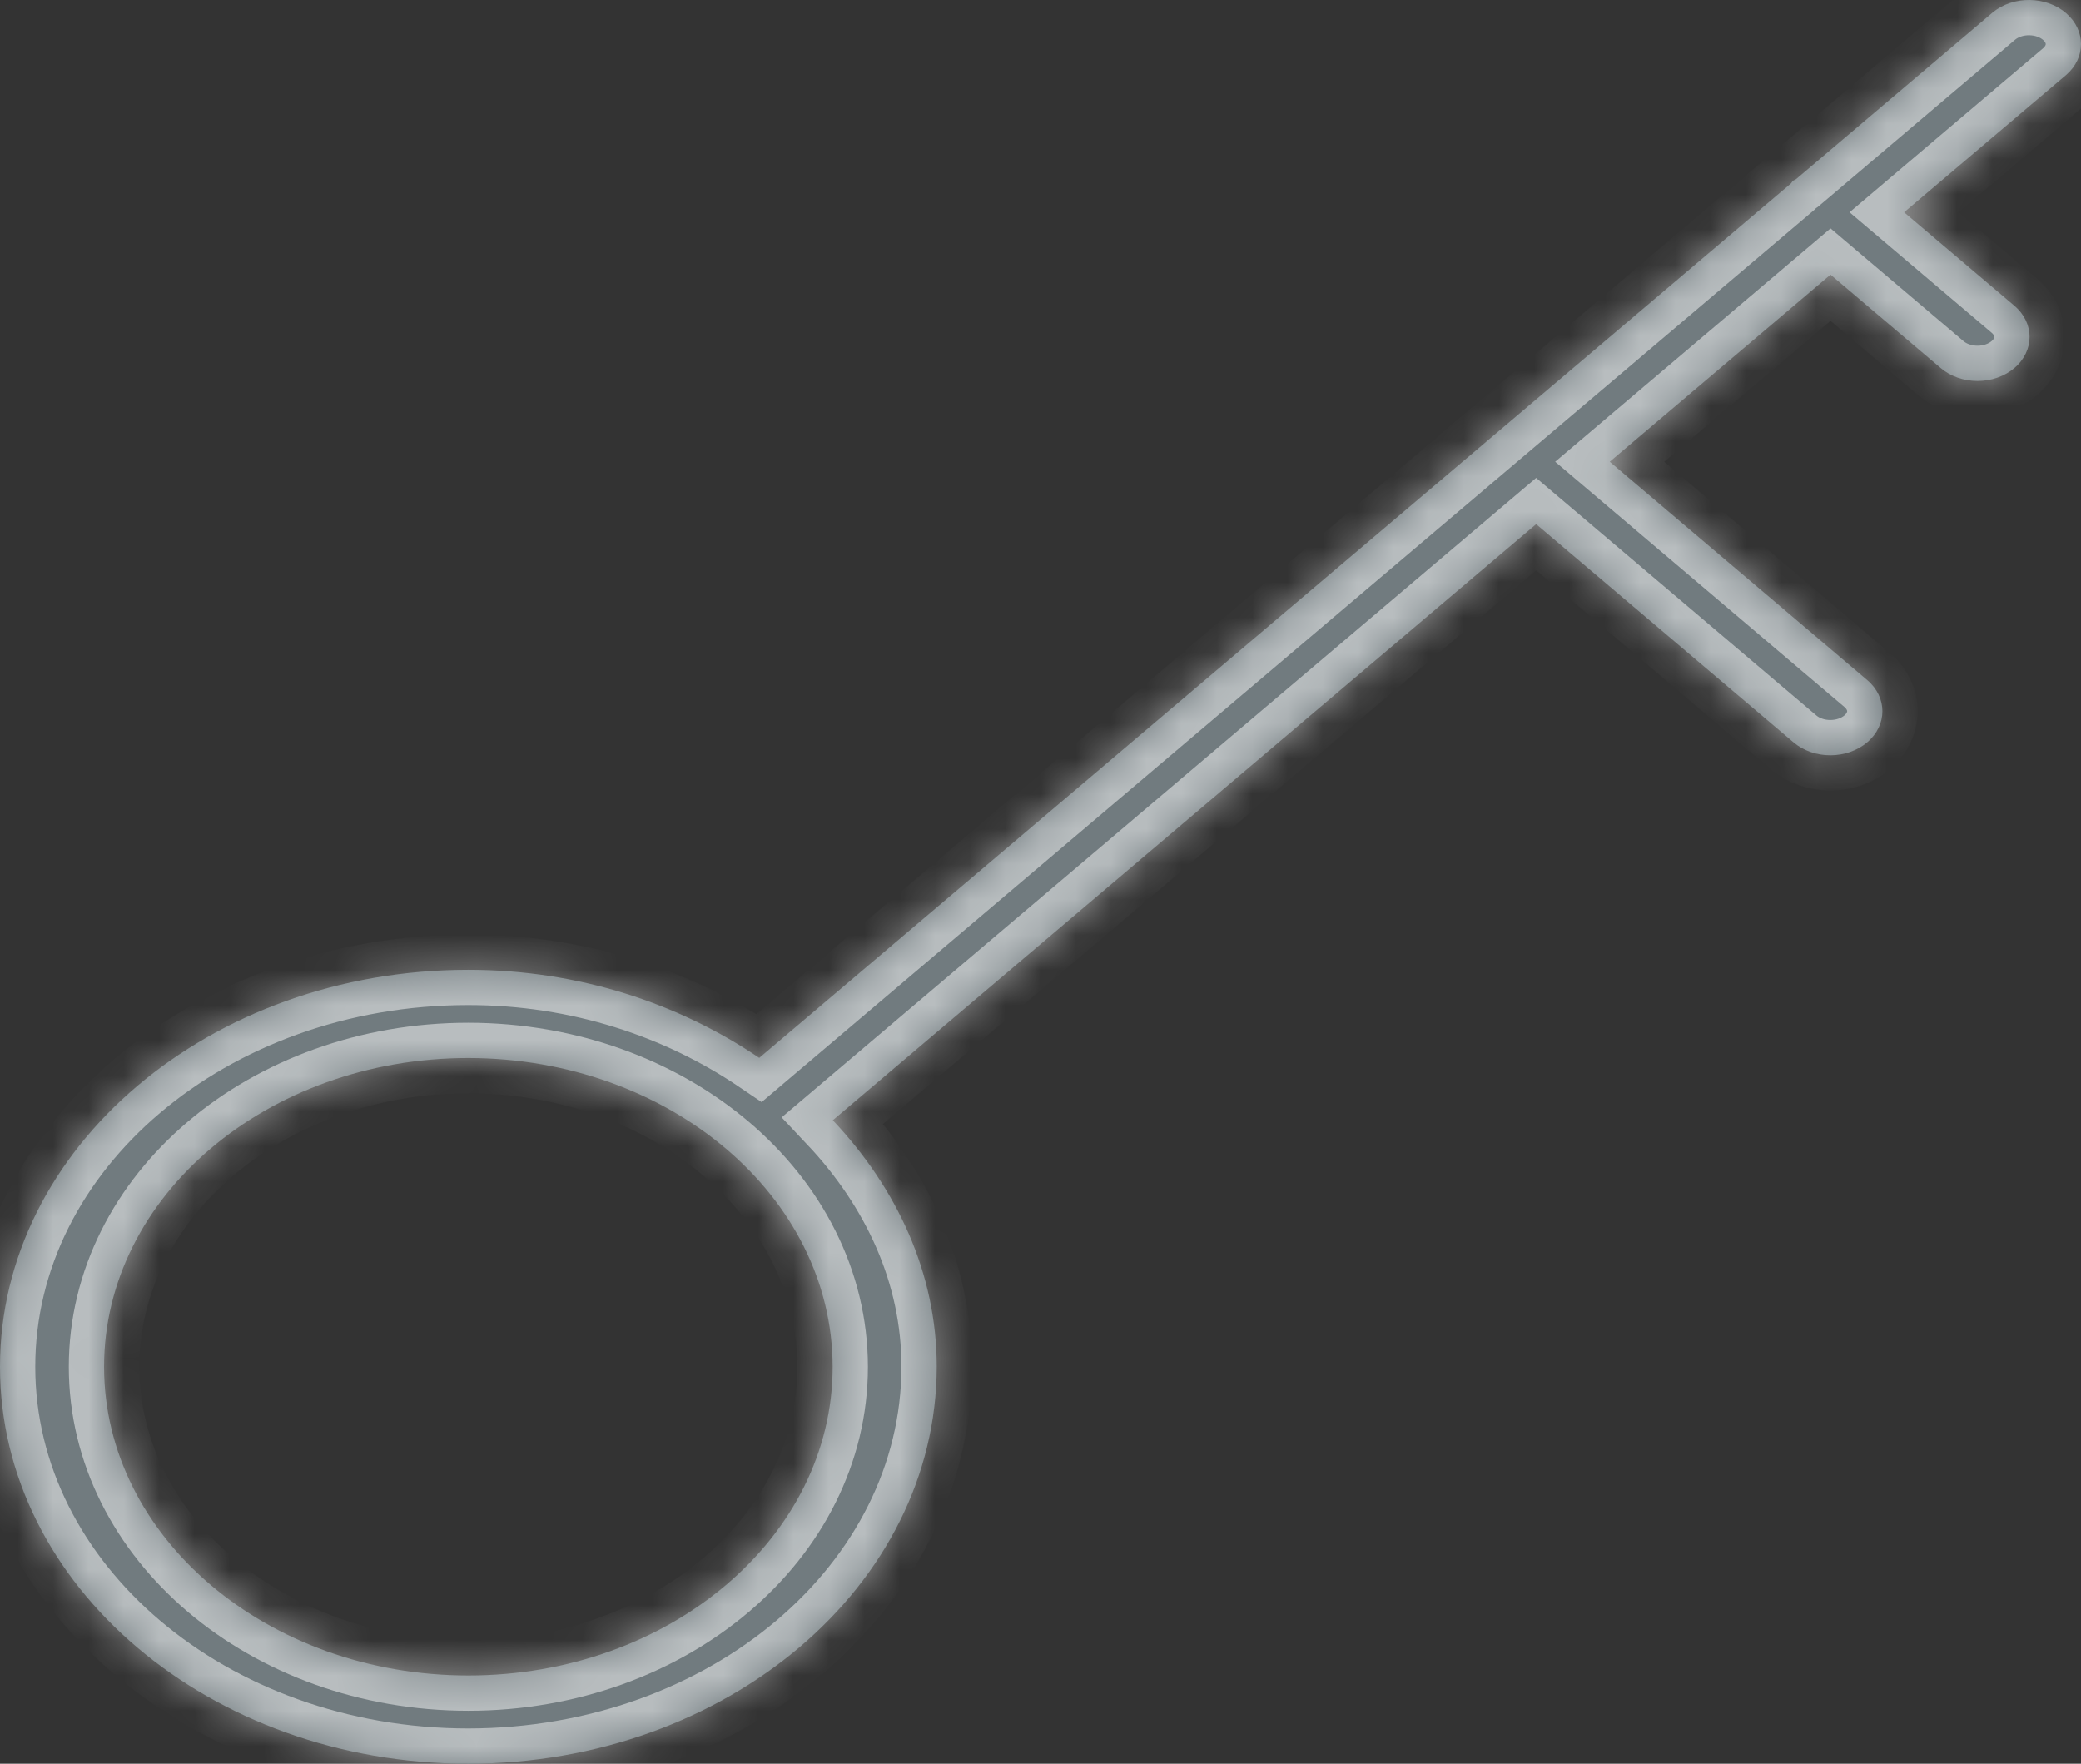 ﻿<?xml version="1.0" encoding="utf-8"?>
<svg version="1.1" xmlns:xlink="http://www.w3.org/1999/xlink" width="59px" height="50px" xmlns="http://www.w3.org/2000/svg">
  <rect width="100%" height="100%" fill="#333333" stroke="none"/>
  <defs>
    <pattern id="BGPattern" patternUnits="userSpaceOnUse" alignment="0 0" imageRepeat="None" />
    <mask fill="white" id="Clip302">
      <path d="M 58.586 2.119  C 59.138 1.635  59.138 0.866  58.586 0.382  C 58.02 -0.115  57.086 -0.129  56.5 0.351  C 56.5 0.351  50.922 5.078  50.922 5.078  C 50.893 5.099  50.857 5.107  50.83 5.13  C 50.806 5.152  50.798 5.179  50.776 5.201  C 50.776 5.201  21.526 29.99  21.526 29.99  C 19.254 28.451  16.413 27.493  13.279 27.493  C 5.945 27.493  0 32.531  0 38.747  C 0 44.962  5.945 50  13.279 50  C 20.61 49.993  26.55 44.959  26.558 38.747  C 26.558 36.091  25.427 33.683  23.612 31.758  C 23.612 31.758  43.553 14.859  43.553 14.859  C 43.553 14.859  50.851 21.046  50.851 21.046  C 51.128 21.281  51.503 21.413  51.894 21.412  C 52.286 21.412  52.661 21.28  52.937 21.046  C 53.514 20.558  53.514 19.766  52.937 19.278  C 52.937 19.278  45.639 13.09  45.639 13.09  L 51.899 7.786  C 51.899 7.786  55.024 10.435  55.024 10.435  C 55.3 10.67  55.676 10.801  56.067 10.801  C 56.458 10.801  56.833 10.669  57.11 10.435  C 57.686 9.947  57.686 9.155  57.11 8.667  C 57.11 8.667  53.985 6.018  53.985 6.018  C 53.985 6.018  58.586 2.119  58.586 2.119  Z M 23.607 38.747  C 23.607 43.58  18.983 47.499  13.279 47.499  C 7.575 47.499  2.951 43.58  2.951 38.747  C 2.951 33.913  7.575 29.994  13.279 29.994  C 18.98 30  23.6 33.915  23.607 38.747  Z " fill-rule="evenodd" />
    </mask>
  </defs>
  <g transform="matrix(1 0 0 1 -452 -557 )">
    <path d="M 58.586 2.119  C 59.138 1.635  59.138 0.866  58.586 0.382  C 58.02 -0.115  57.086 -0.129  56.5 0.351  C 56.5 0.351  50.922 5.078  50.922 5.078  C 50.893 5.099  50.857 5.107  50.83 5.13  C 50.806 5.152  50.798 5.179  50.776 5.201  C 50.776 5.201  21.526 29.99  21.526 29.99  C 19.254 28.451  16.413 27.493  13.279 27.493  C 5.945 27.493  0 32.531  0 38.747  C 0 44.962  5.945 50  13.279 50  C 20.61 49.993  26.55 44.959  26.558 38.747  C 26.558 36.091  25.427 33.683  23.612 31.758  C 23.612 31.758  43.553 14.859  43.553 14.859  C 43.553 14.859  50.851 21.046  50.851 21.046  C 51.128 21.281  51.503 21.413  51.894 21.412  C 52.286 21.412  52.661 21.28  52.937 21.046  C 53.514 20.558  53.514 19.766  52.937 19.278  C 52.937 19.278  45.639 13.09  45.639 13.09  L 51.899 7.786  C 51.899 7.786  55.024 10.435  55.024 10.435  C 55.3 10.67  55.676 10.801  56.067 10.801  C 56.458 10.801  56.833 10.669  57.11 10.435  C 57.686 9.947  57.686 9.155  57.11 8.667  C 57.11 8.667  53.985 6.018  53.985 6.018  C 53.985 6.018  58.586 2.119  58.586 2.119  Z M 23.607 38.747  C 23.607 43.58  18.983 47.499  13.279 47.499  C 7.575 47.499  2.951 43.58  2.951 38.747  C 2.951 33.913  7.575 29.994  13.279 29.994  C 18.98 30  23.6 33.915  23.607 38.747  Z " fill-rule="nonzero" fill="rgba(133, 147, 152, 0.749)" stroke="none" transform="matrix(1 0 0 1 452 557 )" class="fill" />
    <path d="M 58.586 2.119  C 59.138 1.635  59.138 0.866  58.586 0.382  C 58.02 -0.115  57.086 -0.129  56.5 0.351  C 56.5 0.351  50.922 5.078  50.922 5.078  C 50.893 5.099  50.857 5.107  50.83 5.13  C 50.806 5.152  50.798 5.179  50.776 5.201  C 50.776 5.201  21.526 29.99  21.526 29.99  C 19.254 28.451  16.413 27.493  13.279 27.493  C 5.945 27.493  0 32.531  0 38.747  C 0 44.962  5.945 50  13.279 50  C 20.61 49.993  26.55 44.959  26.558 38.747  C 26.558 36.091  25.427 33.683  23.612 31.758  C 23.612 31.758  43.553 14.859  43.553 14.859  C 43.553 14.859  50.851 21.046  50.851 21.046  C 51.128 21.281  51.503 21.413  51.894 21.412  C 52.286 21.412  52.661 21.28  52.937 21.046  C 53.514 20.558  53.514 19.766  52.937 19.278  C 52.937 19.278  45.639 13.09  45.639 13.09  L 51.899 7.786  C 51.899 7.786  55.024 10.435  55.024 10.435  C 55.3 10.67  55.676 10.801  56.067 10.801  C 56.458 10.801  56.833 10.669  57.11 10.435  C 57.686 9.947  57.686 9.155  57.11 8.667  C 57.11 8.667  53.985 6.018  53.985 6.018  C 53.985 6.018  58.586 2.119  58.586 2.119  Z " stroke-width="2" stroke-dasharray="0" stroke="rgba(255, 255, 255, 0.502)" fill="none" transform="matrix(1 0 0 1 452 557 )" class="stroke" mask="url(#Clip302)" />
    <path d="M 23.607 38.747  C 23.607 43.58  18.983 47.499  13.279 47.499  C 7.575 47.499  2.951 43.58  2.951 38.747  C 2.951 33.913  7.575 29.994  13.279 29.994  C 18.98 30  23.6 33.915  23.607 38.747  Z " stroke-width="2" stroke-dasharray="0" stroke="rgba(255, 255, 255, 0.502)" fill="none" transform="matrix(1 0 0 1 452 557 )" class="stroke" mask="url(#Clip302)" />
  </g>
</svg>